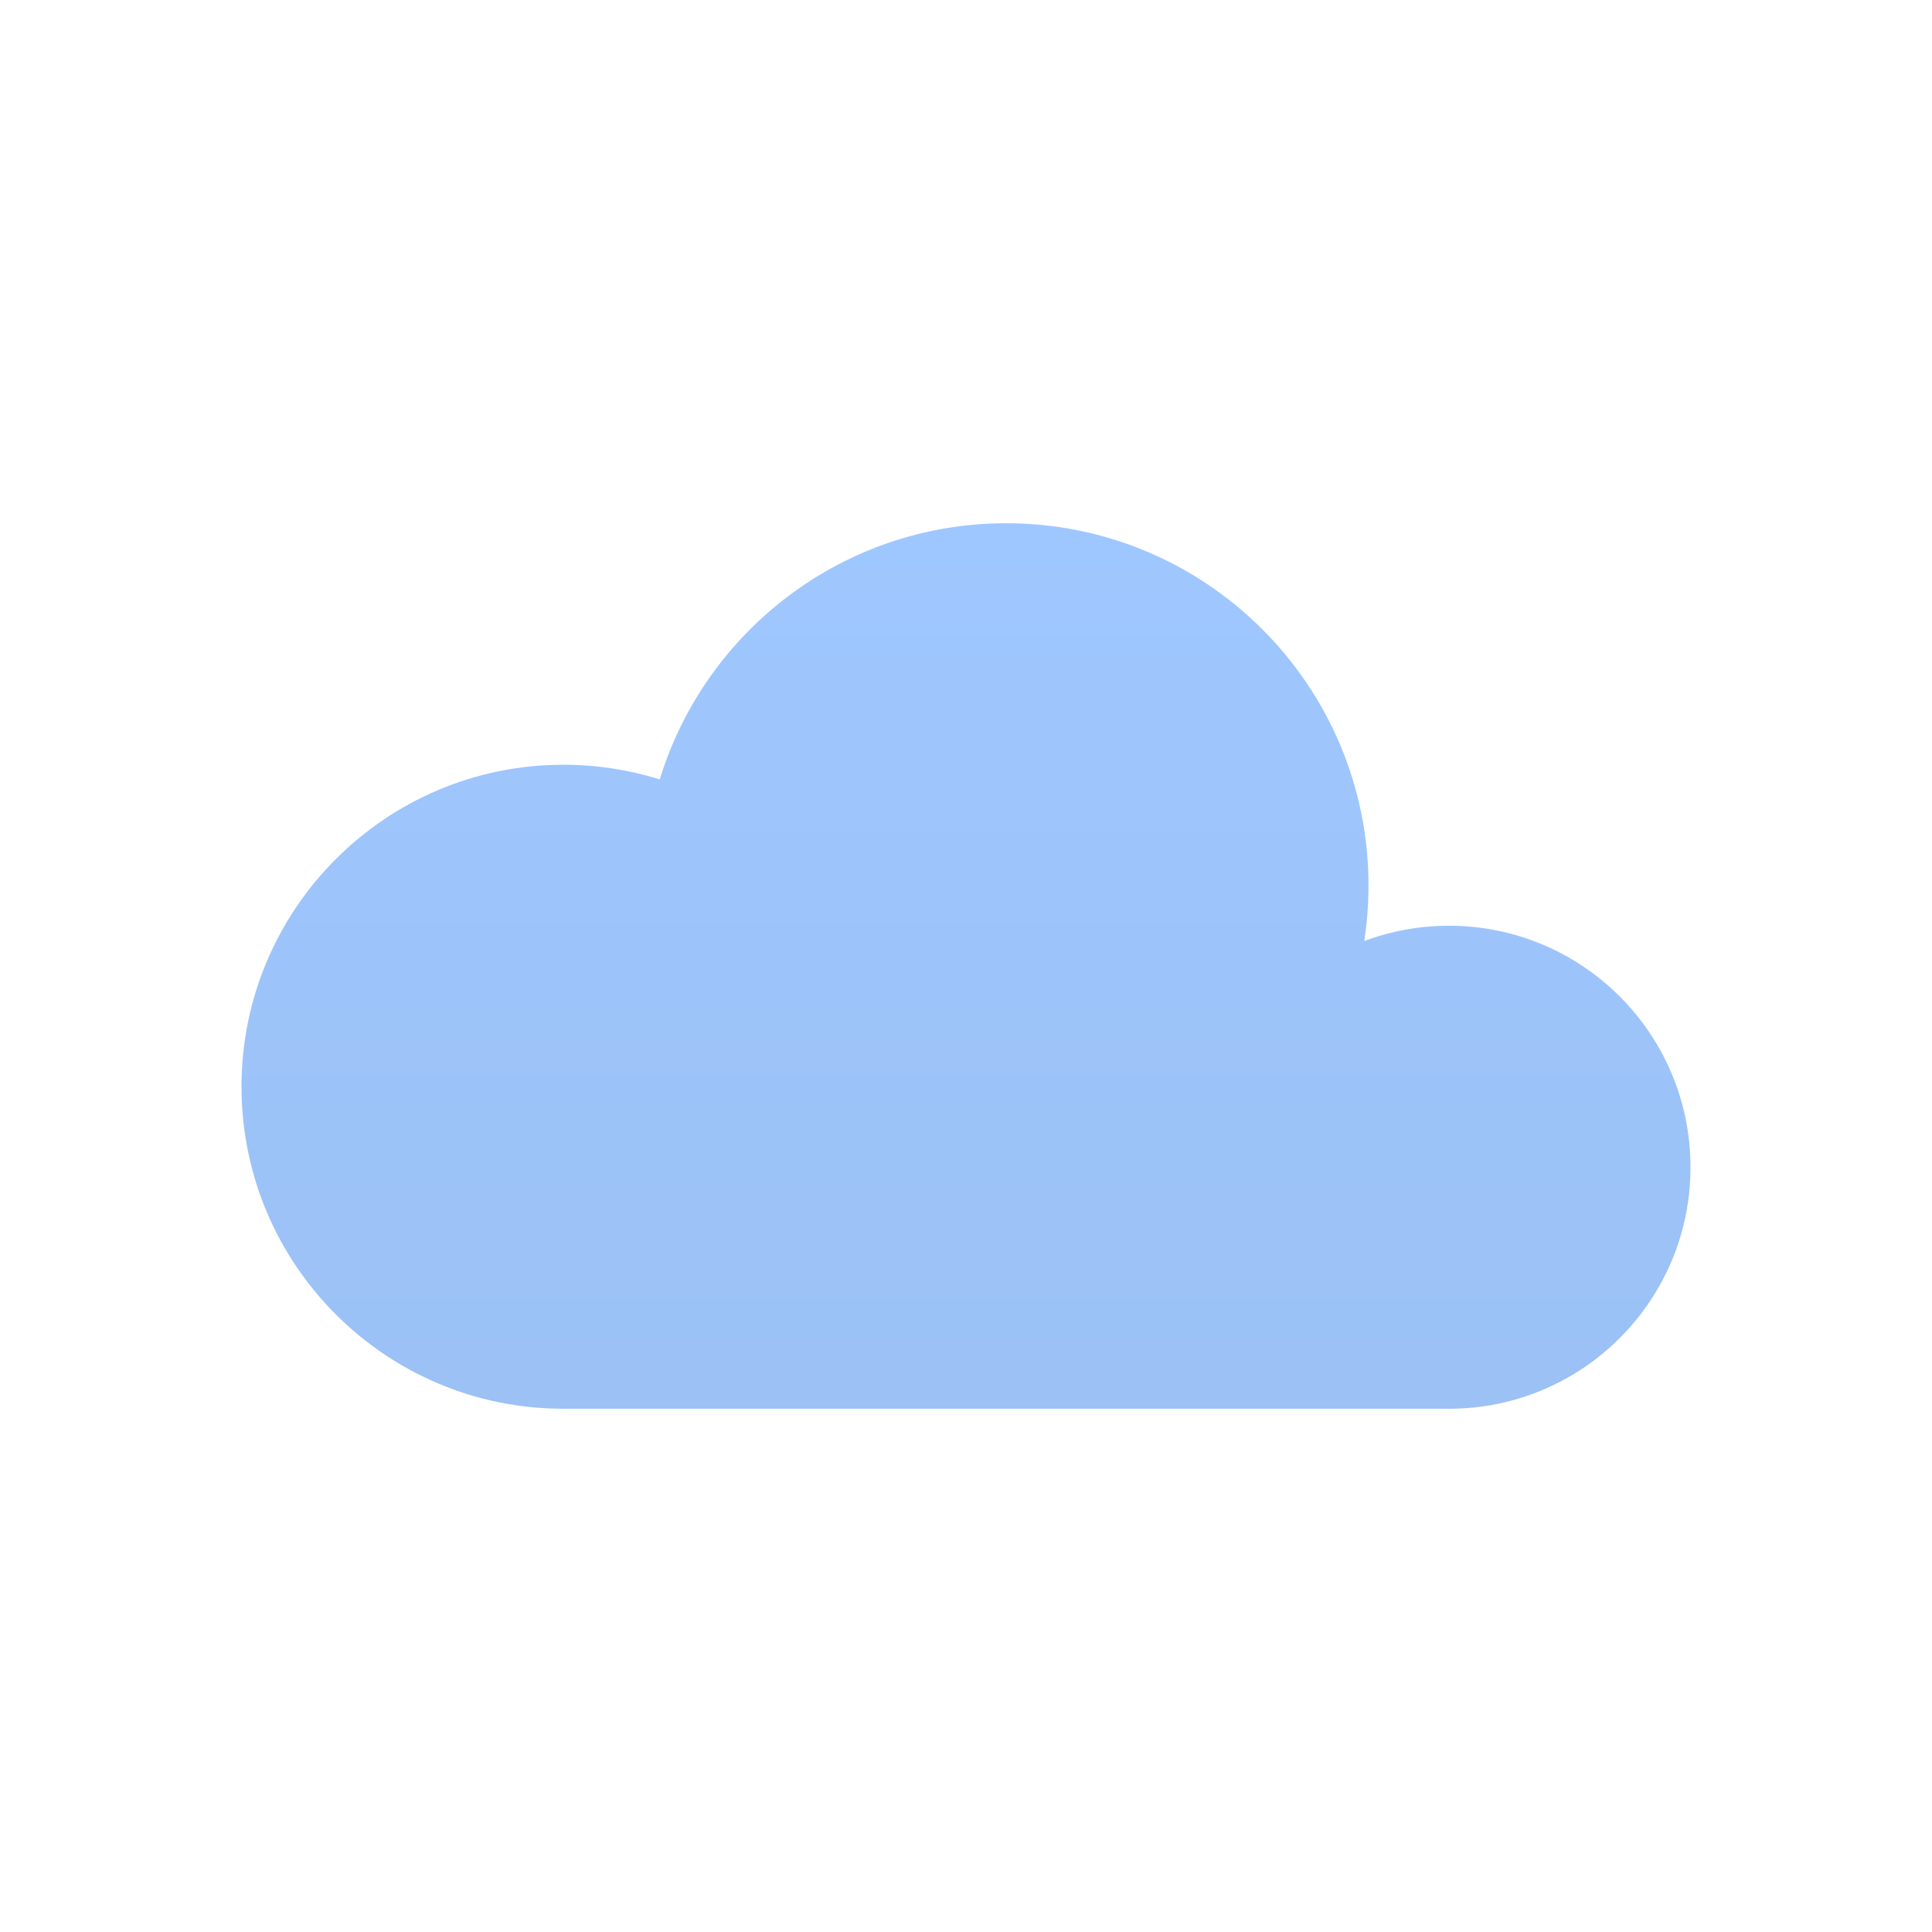 <svg width="48" height="48" viewBox="0 0 48 48" fill="none" xmlns="http://www.w3.org/2000/svg">
<path d="M14 35C9.582 35 6 31.418 6 27C6 22.582 9.582 19 14 19C14.834 19 15.636 19.128 16.392 19.364C17.518 15.68 20.946 13 25 13C29.97 13 34 17.03 34 22C34 22.47 33.964 22.93 33.894 23.38C34.55 23.134 35.258 23 36 23C39.314 23 42 25.686 42 29C42 32.314 39.314 35 36 35H14Z" fill="url(#paint0_linear_2_537)"/>
<path d="M16 22C16 26.97 20.03 31 25 31C29.502 31 33.23 27.696 33.894 23.38C34.55 23.134 35.258 23 36 23C39.314 23 42 25.686 42 29C42 32.314 39.314 35 36 35H14C9.582 35 6 31.418 6 27C6 22.582 9.582 19 14 19C14.834 19 15.636 19.128 16.392 19.364C16.136 20.198 16 21.082 16 22Z" fill="url(#paint1_radial_2_537)"/>
<defs>
<linearGradient id="paint0_linear_2_537" x1="24" y1="13" x2="24" y2="35" gradientUnits="userSpaceOnUse">
<stop stop-color="#9FC7FF"/>
<stop offset="1" stop-color="#9BC1F5"/>
</linearGradient>
<radialGradient id="paint1_radial_2_537" cx="0" cy="0" r="1" gradientUnits="userSpaceOnUse" gradientTransform="translate(10.754 -17.697) rotate(-90) scale(20.957 6.697)">
<stop stop-color="#486DA8" stop-opacity="0.4"/>
<stop offset="1" stop-color="#486DA8" stop-opacity="0"/>
</radialGradient>
</defs>
</svg>
